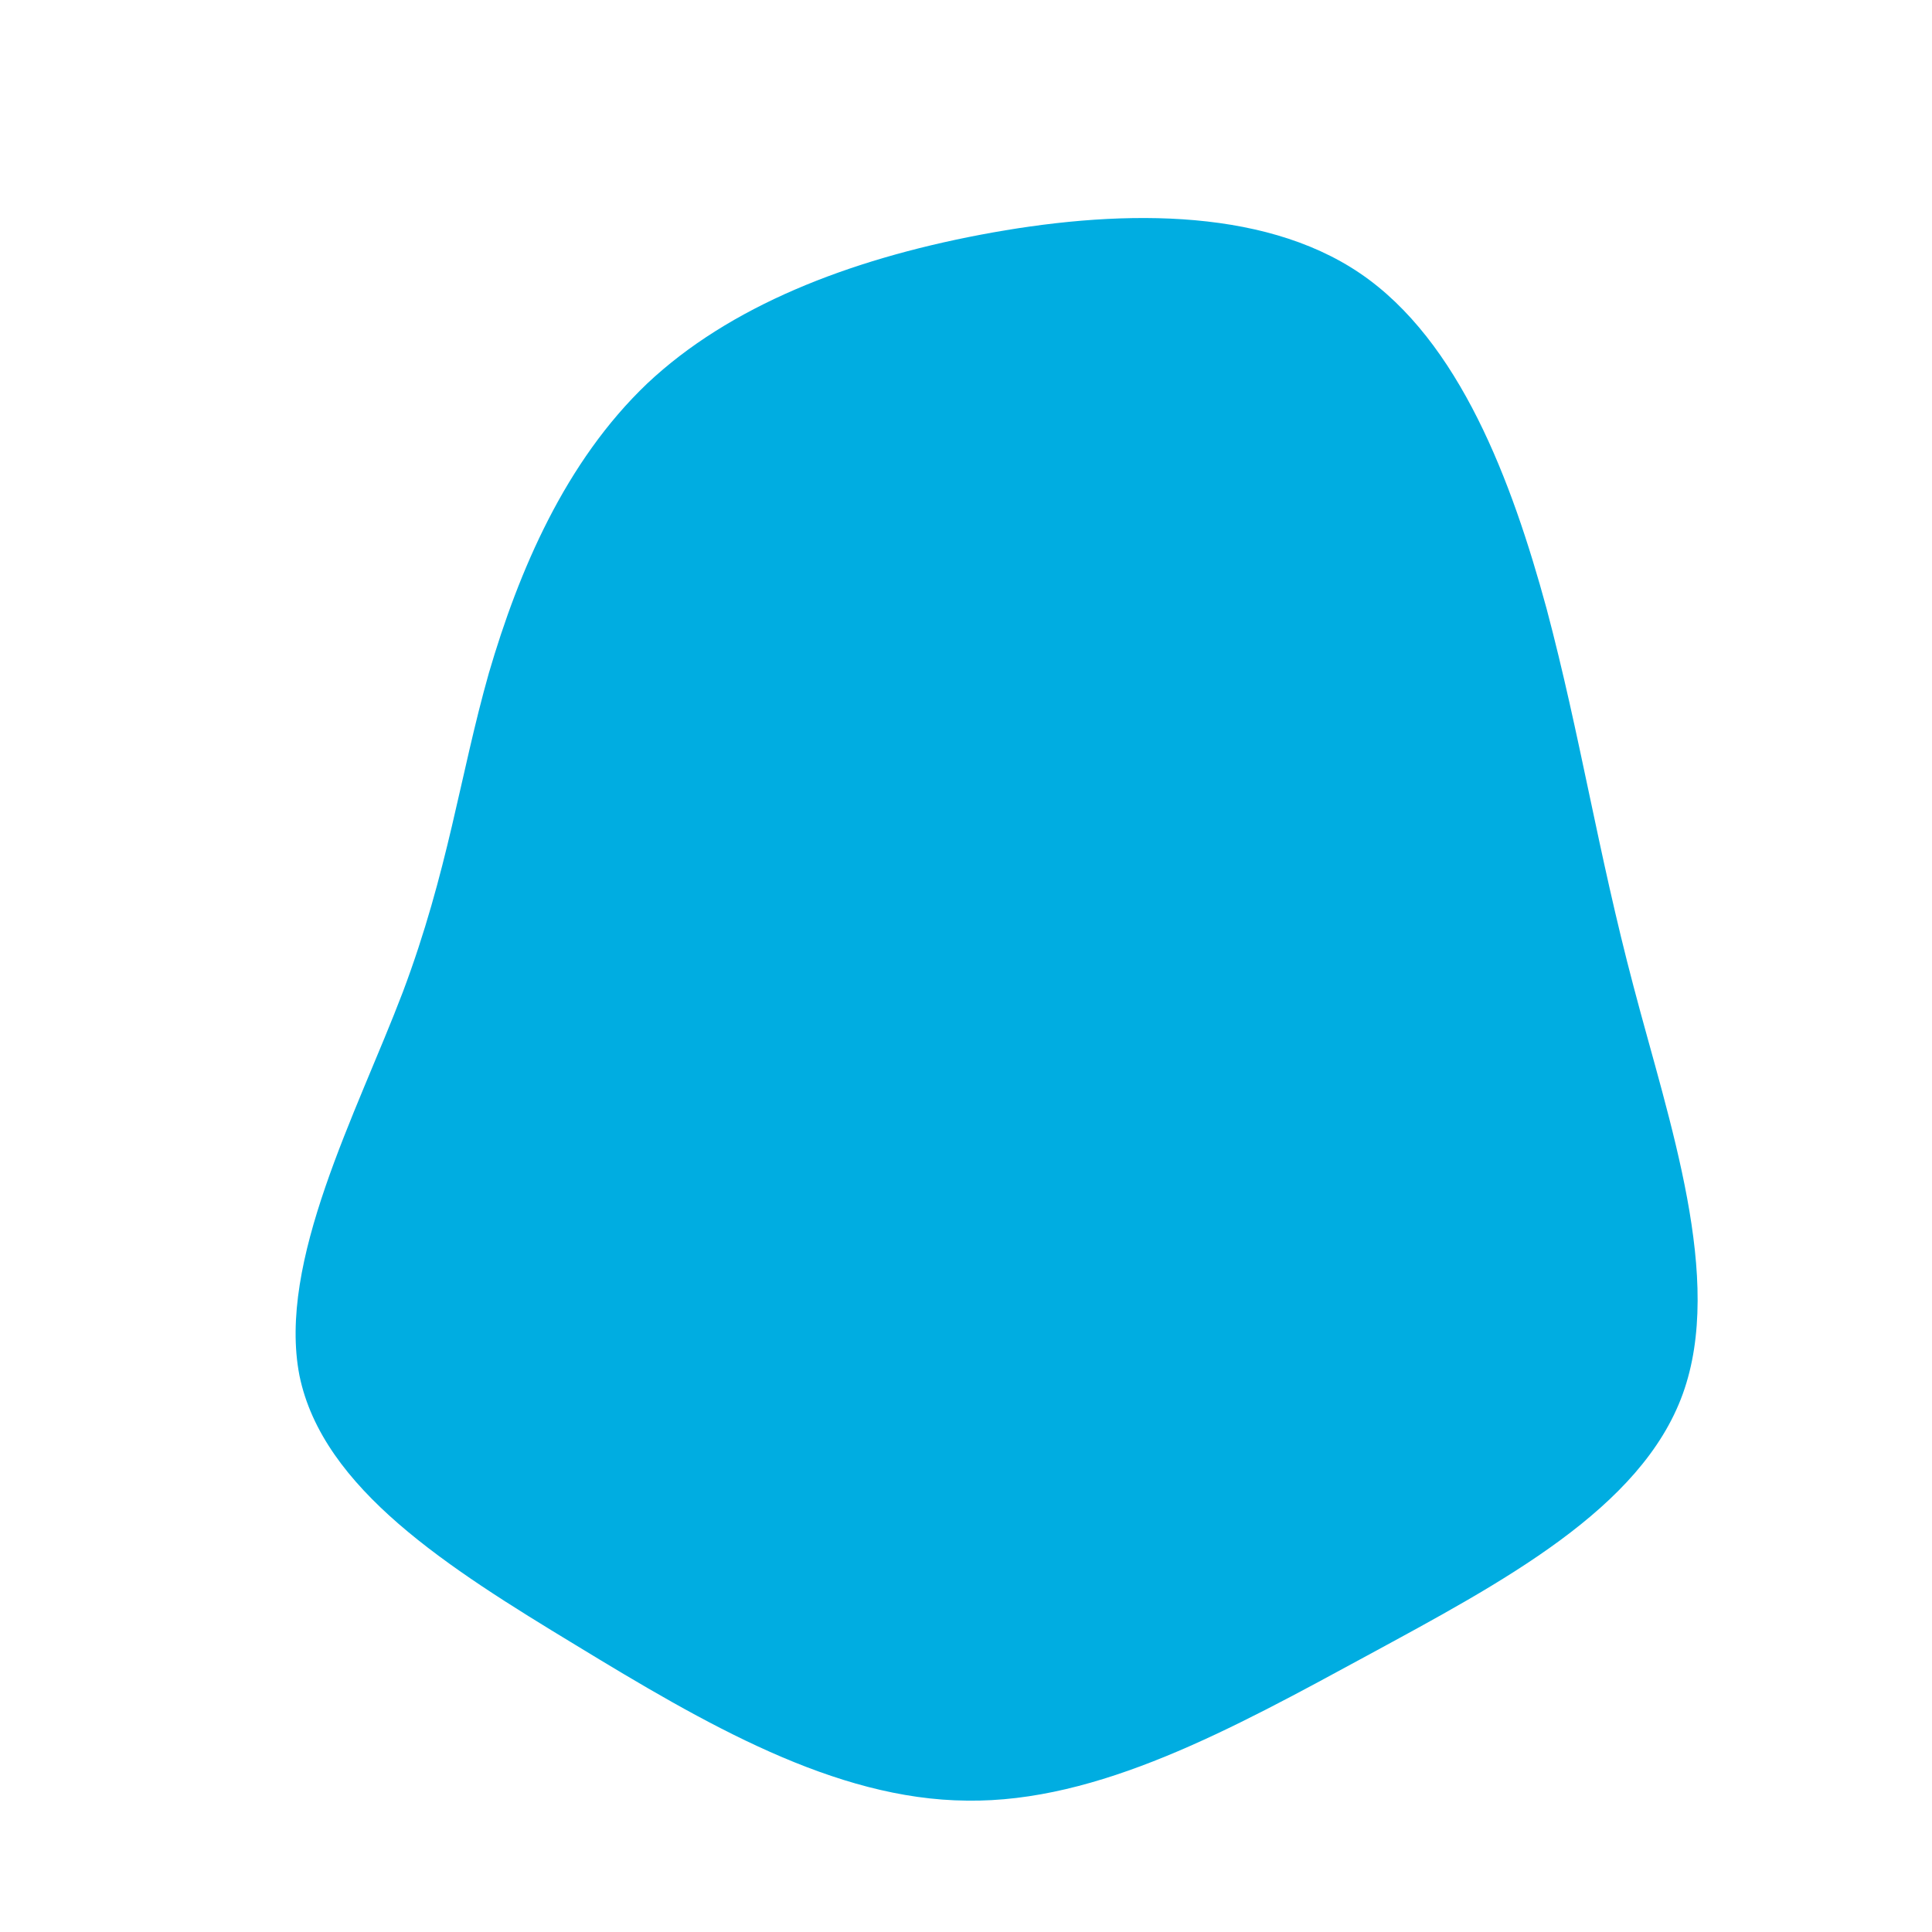 <?xml version="1.0" standalone="no"?>
<svg viewBox="0 0 200 200" xmlns="http://www.w3.org/2000/svg">
  <path fill="#00ADE1" d="M40.8,-71.7C51.1,-64.7,56.5,-50.2,60.1,-37C63.6,-23.8,65.4,-11.9,69.1,2.1C72.8,16.2,78.5,32.4,74.2,44.3C69.9,56.2,55.5,63.8,41.5,71.4C27.5,79,13.7,86.6,0.1,86.4C-13.6,86.3,-27.1,78.4,-40.4,70.3C-53.6,62.3,-66.6,54.1,-69,42.4C-71.3,30.6,-63.1,15.3,-58.3,2.7C-53.6,-9.8,-52.4,-19.7,-49.4,-30.3C-46.3,-40.9,-41.5,-52.2,-33,-60.3C-24.5,-68.3,-12.2,-73.1,1.5,-75.7C15.2,-78.3,30.5,-78.7,40.8,-71.7Z" transform="translate(100 100)" />
</svg>
